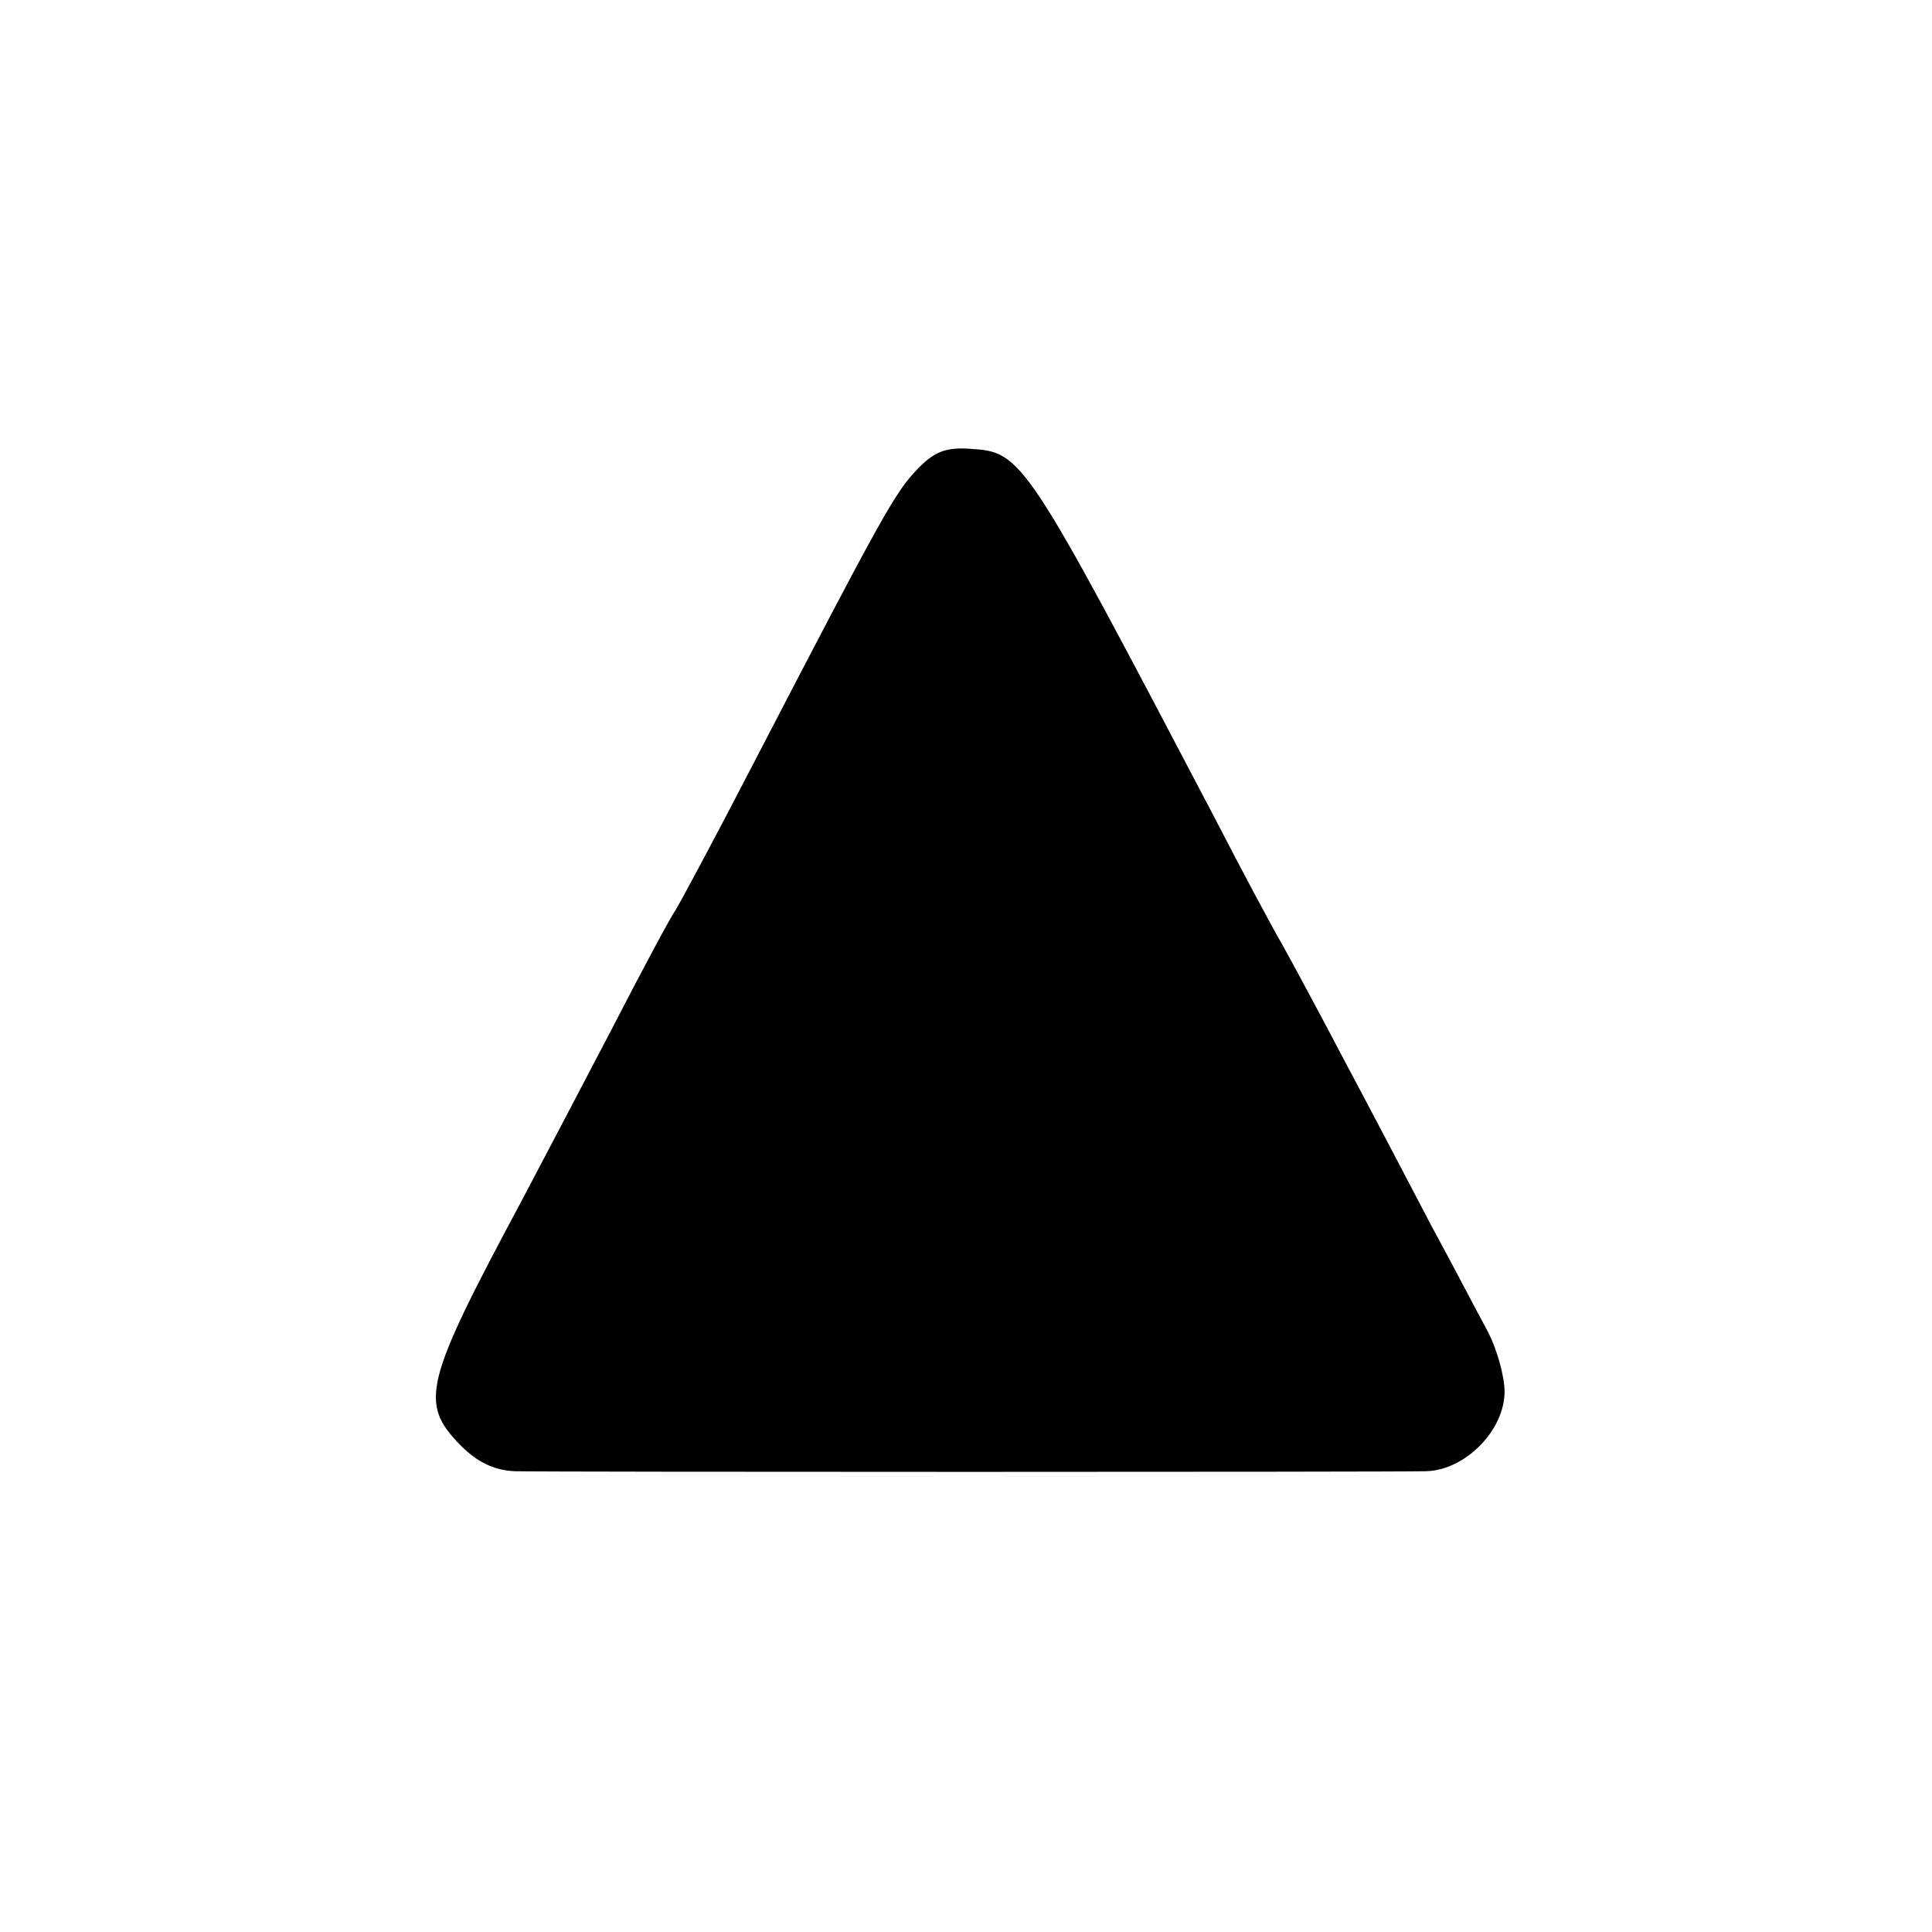 <?xml version="1.0" standalone="no"?>
<!DOCTYPE svg PUBLIC "-//W3C//DTD SVG 20010904//EN"
 "http://www.w3.org/TR/2001/REC-SVG-20010904/DTD/svg10.dtd">
<svg version="1.0" xmlns="http://www.w3.org/2000/svg"
 width="226pt" height="226pt" viewBox="0 0 226 226"
 preserveAspectRatio="xMidYMid meet">
<g transform="translate(0,226) scale(0.1,-0.1)"
fill="#000000" stroke="none">
<path d="M1073 1711 c-26 -27 -40 -52 -190 -341 -47 -91 -89 -169 -93 -175 -4
-5 -38 -68 -75 -140 -37 -71 -85 -162 -105 -200 -114 -213 -120 -236 -71 -286
20 -20 40 -29 63 -30 42 -1 1021 -1 1066 0 46 1 92 48 92 93 0 18 -9 51 -21
73 -12 22 -40 76 -64 120 -23 44 -68 130 -100 190 -32 61 -66 124 -75 140 -10
17 -46 84 -80 150 -222 423 -224 426 -285 430 -28 2 -42 -3 -62 -24z"/>
</g>
</svg>
